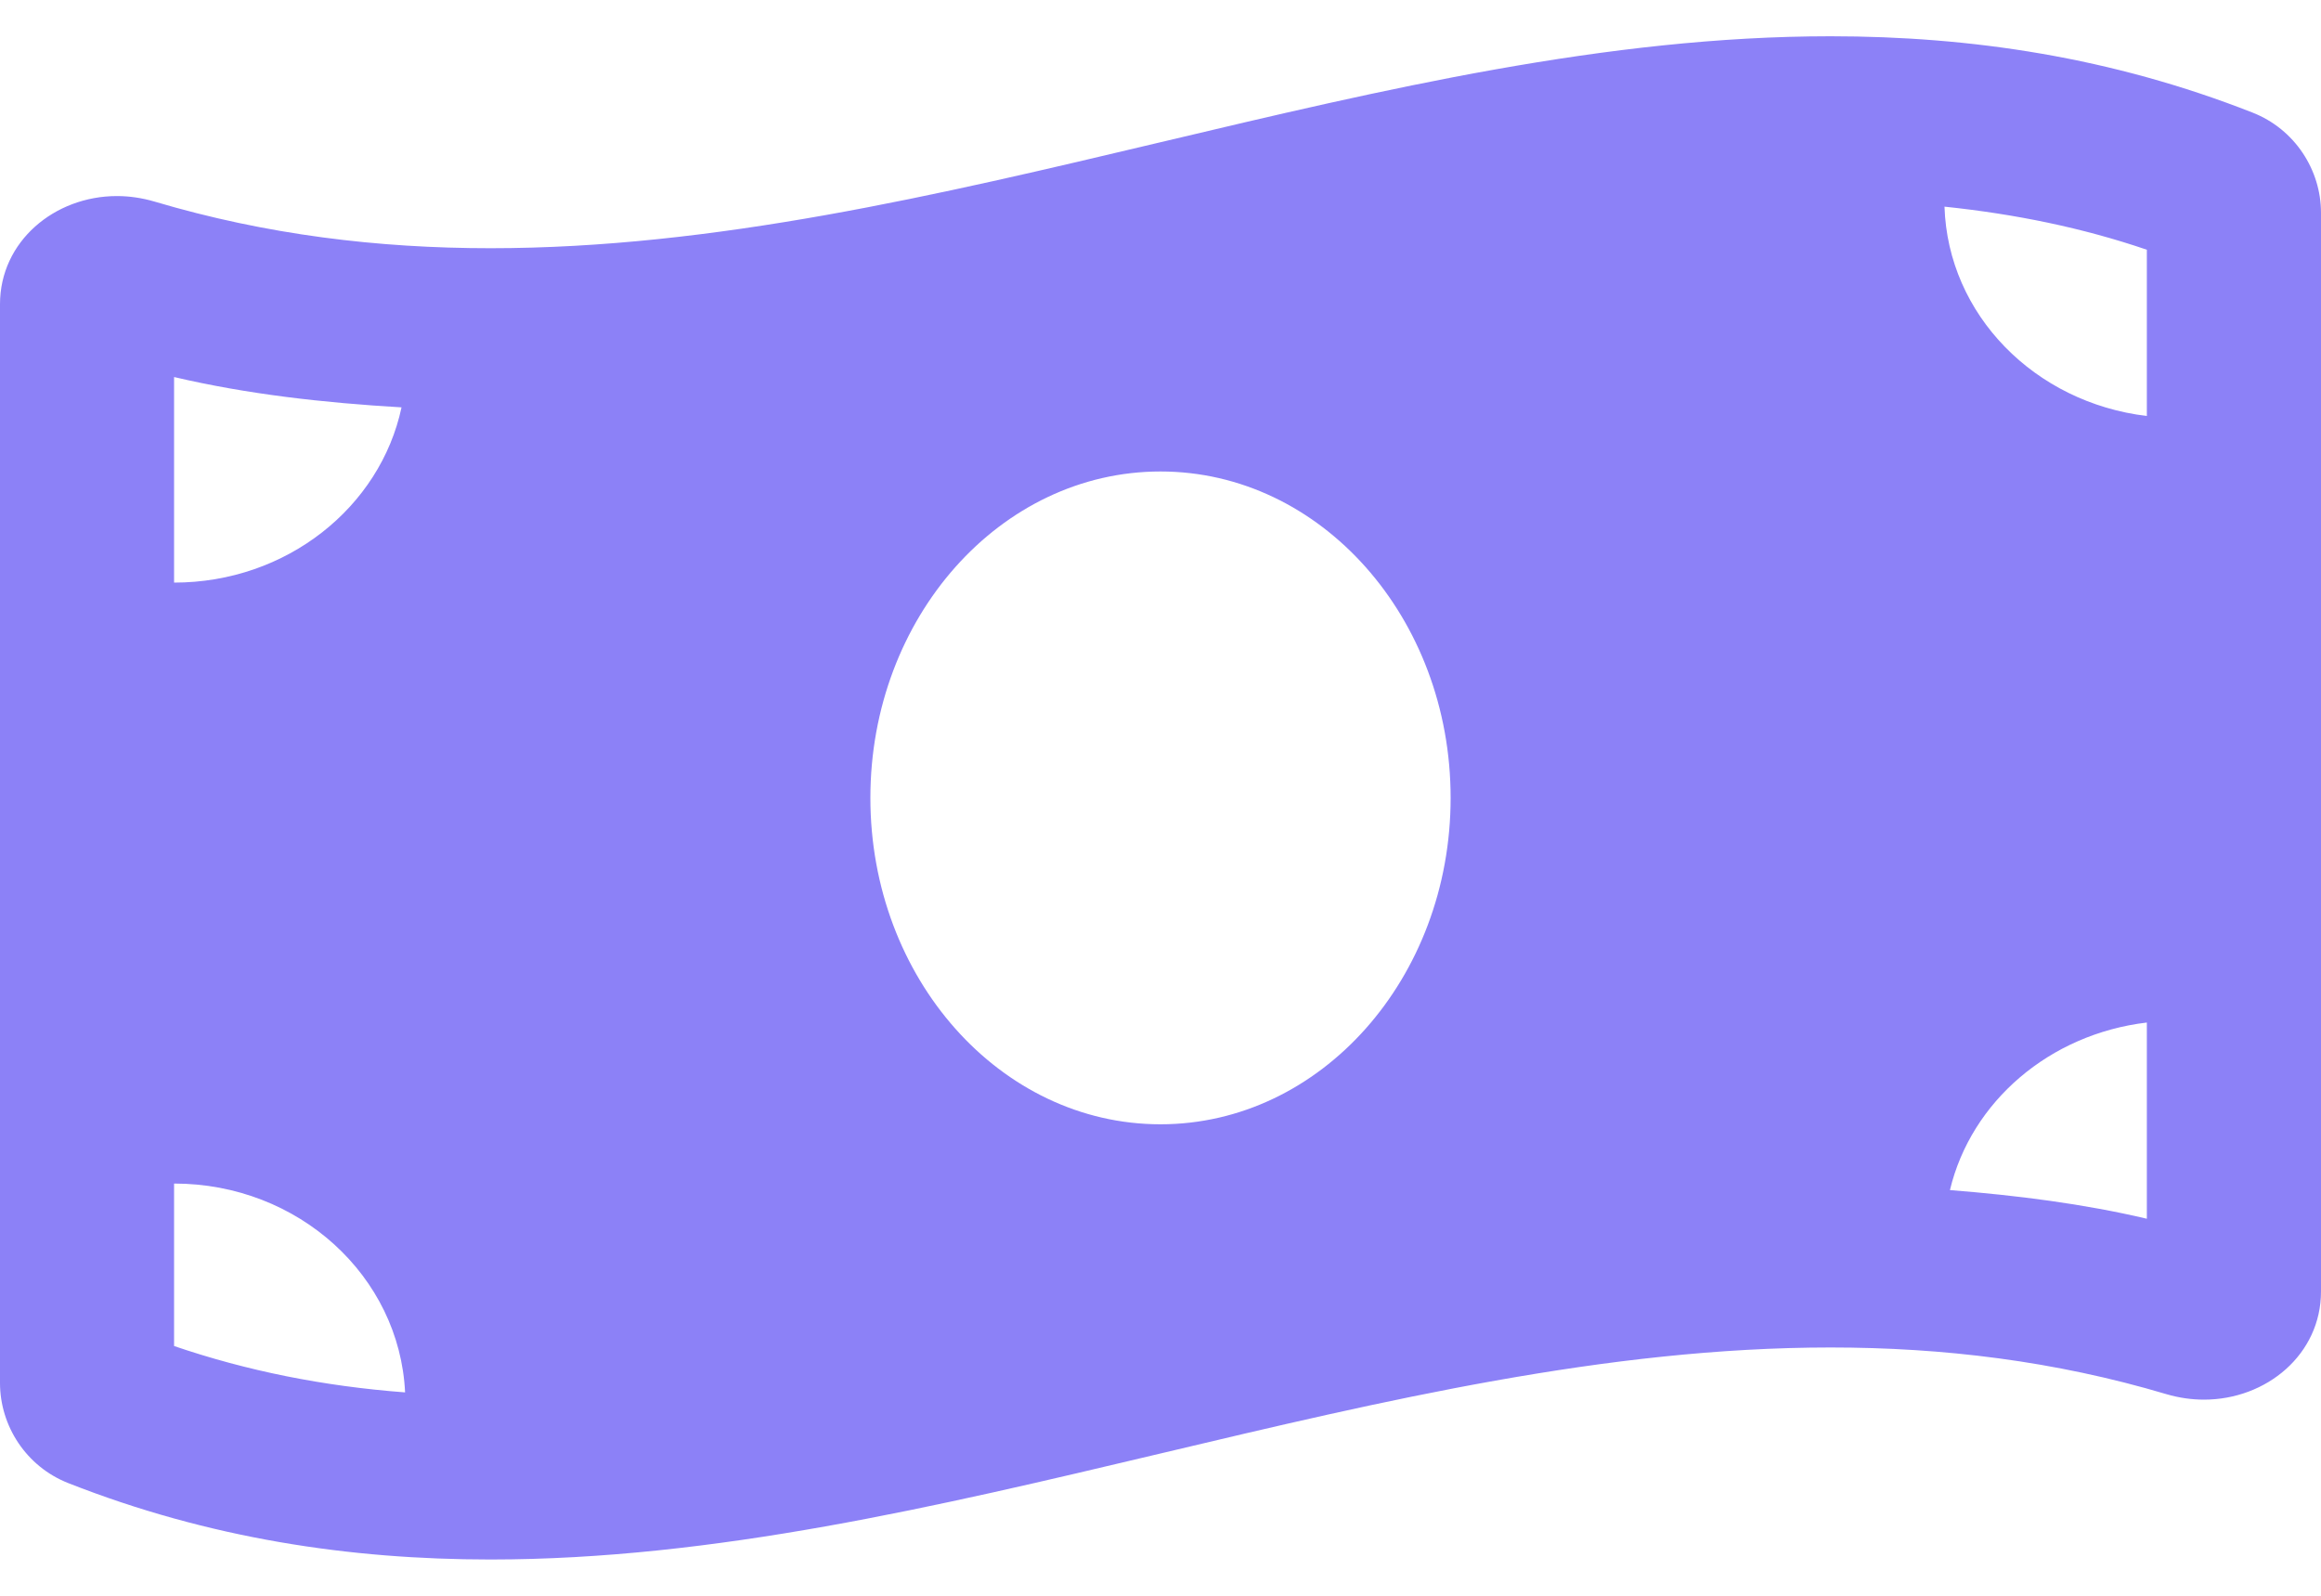 <svg width="32" height="22" viewBox="0 0 32 22" fill="none" xmlns="http://www.w3.org/2000/svg">
<path d="M31.058 1.553C29.118 0.79 27.177 0.5 25.237 0.5C19.079 0.5 12.921 3.422 6.762 3.422C5.218 3.422 3.674 3.238 2.13 2.779C1.956 2.728 1.782 2.703 1.612 2.703C0.752 2.703 0 3.328 0 4.194V19.066C0 19.658 0.361 20.219 0.942 20.447C2.881 21.21 4.822 21.5 6.762 21.5C12.921 21.5 19.079 18.577 25.238 18.577C26.782 18.577 28.326 18.761 29.87 19.221C30.044 19.272 30.218 19.296 30.387 19.296C31.248 19.296 32 18.672 32 17.805V2.934C32 2.342 31.638 1.781 31.058 1.553V1.553ZM2.4 5.198C3.406 5.434 4.456 5.553 5.536 5.616C5.242 6.994 3.95 8.032 2.4 8.032V5.198ZM2.4 18.557V16.317C4.118 16.317 5.509 17.596 5.585 19.196C4.459 19.111 3.406 18.9 2.4 18.557V18.557ZM16 15.5C13.79 15.5 12 13.485 12 11C12 8.515 13.791 6.5 16 6.5C18.209 6.5 20 8.515 20 11C20 13.486 18.208 15.5 16 15.5ZM29.599 16.802C28.724 16.596 27.814 16.481 26.884 16.407C27.177 15.184 28.259 14.256 29.599 14.097V16.802ZM29.599 5.735C28.055 5.551 26.857 4.342 26.809 2.849C27.786 2.951 28.714 3.141 29.599 3.443V5.735Z" fill="#8C81F7"/>
</svg>
